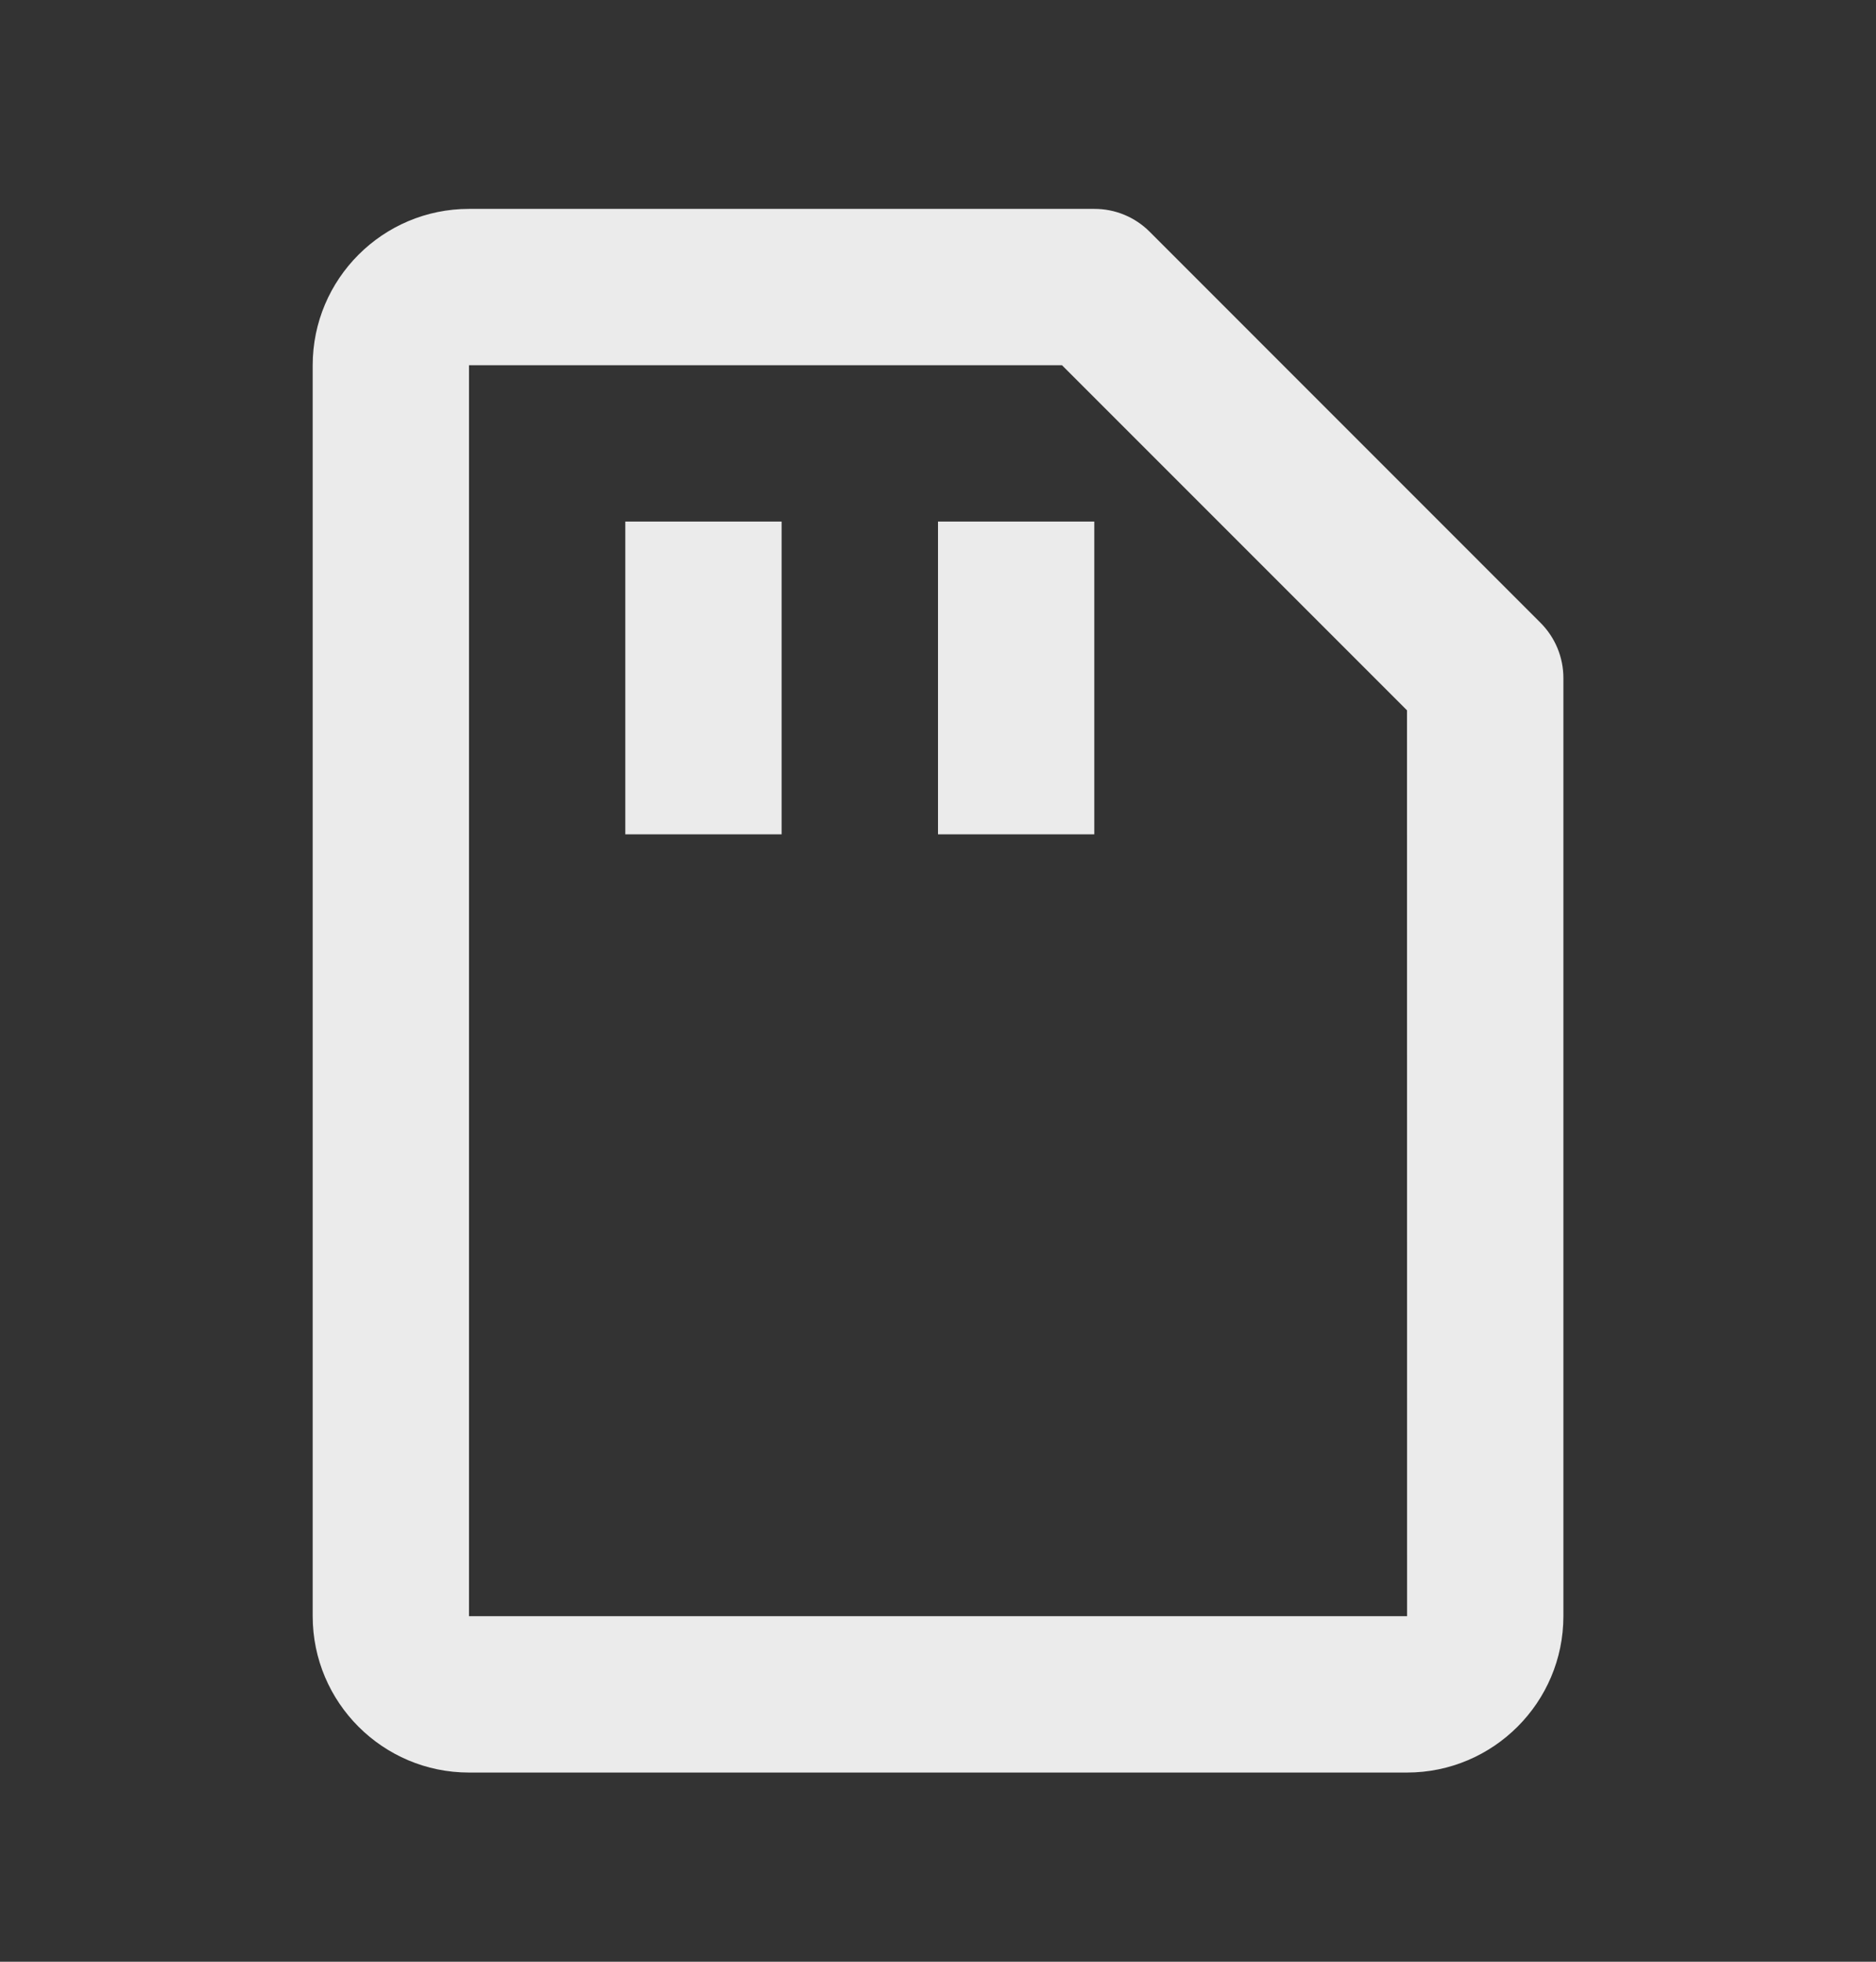 <svg width="22" height="23" viewBox="0 0 22 23" fill="none" xmlns="http://www.w3.org/2000/svg">
<rect x="0" y="0" width="22" height="23" fill="#333333" stroke="none"/>
<path d="M3.667 4.282V18.949C3.667 19.96 4.489 20.782 5.5 20.782H16.5C17.511 20.782 18.334 19.96 18.334 18.949V7.949C18.334 7.828 18.31 7.709 18.264 7.598C18.218 7.487 18.15 7.386 18.065 7.301L13.482 2.717C13.397 2.632 13.296 2.564 13.184 2.518C13.073 2.472 12.954 2.449 12.834 2.449H5.5C4.489 2.449 3.667 3.271 3.667 4.282ZM16.5 8.328L16.501 18.949H5.5V4.282H12.454L16.5 8.328Z" fill="white" fill-opacity="0.9"/>
<path d="M7.333 6.115H9.166V9.782H7.333V6.115ZM11 6.115H12.833V9.782H11V6.115Z" fill="white" fill-opacity="0.9"/>
</svg>
